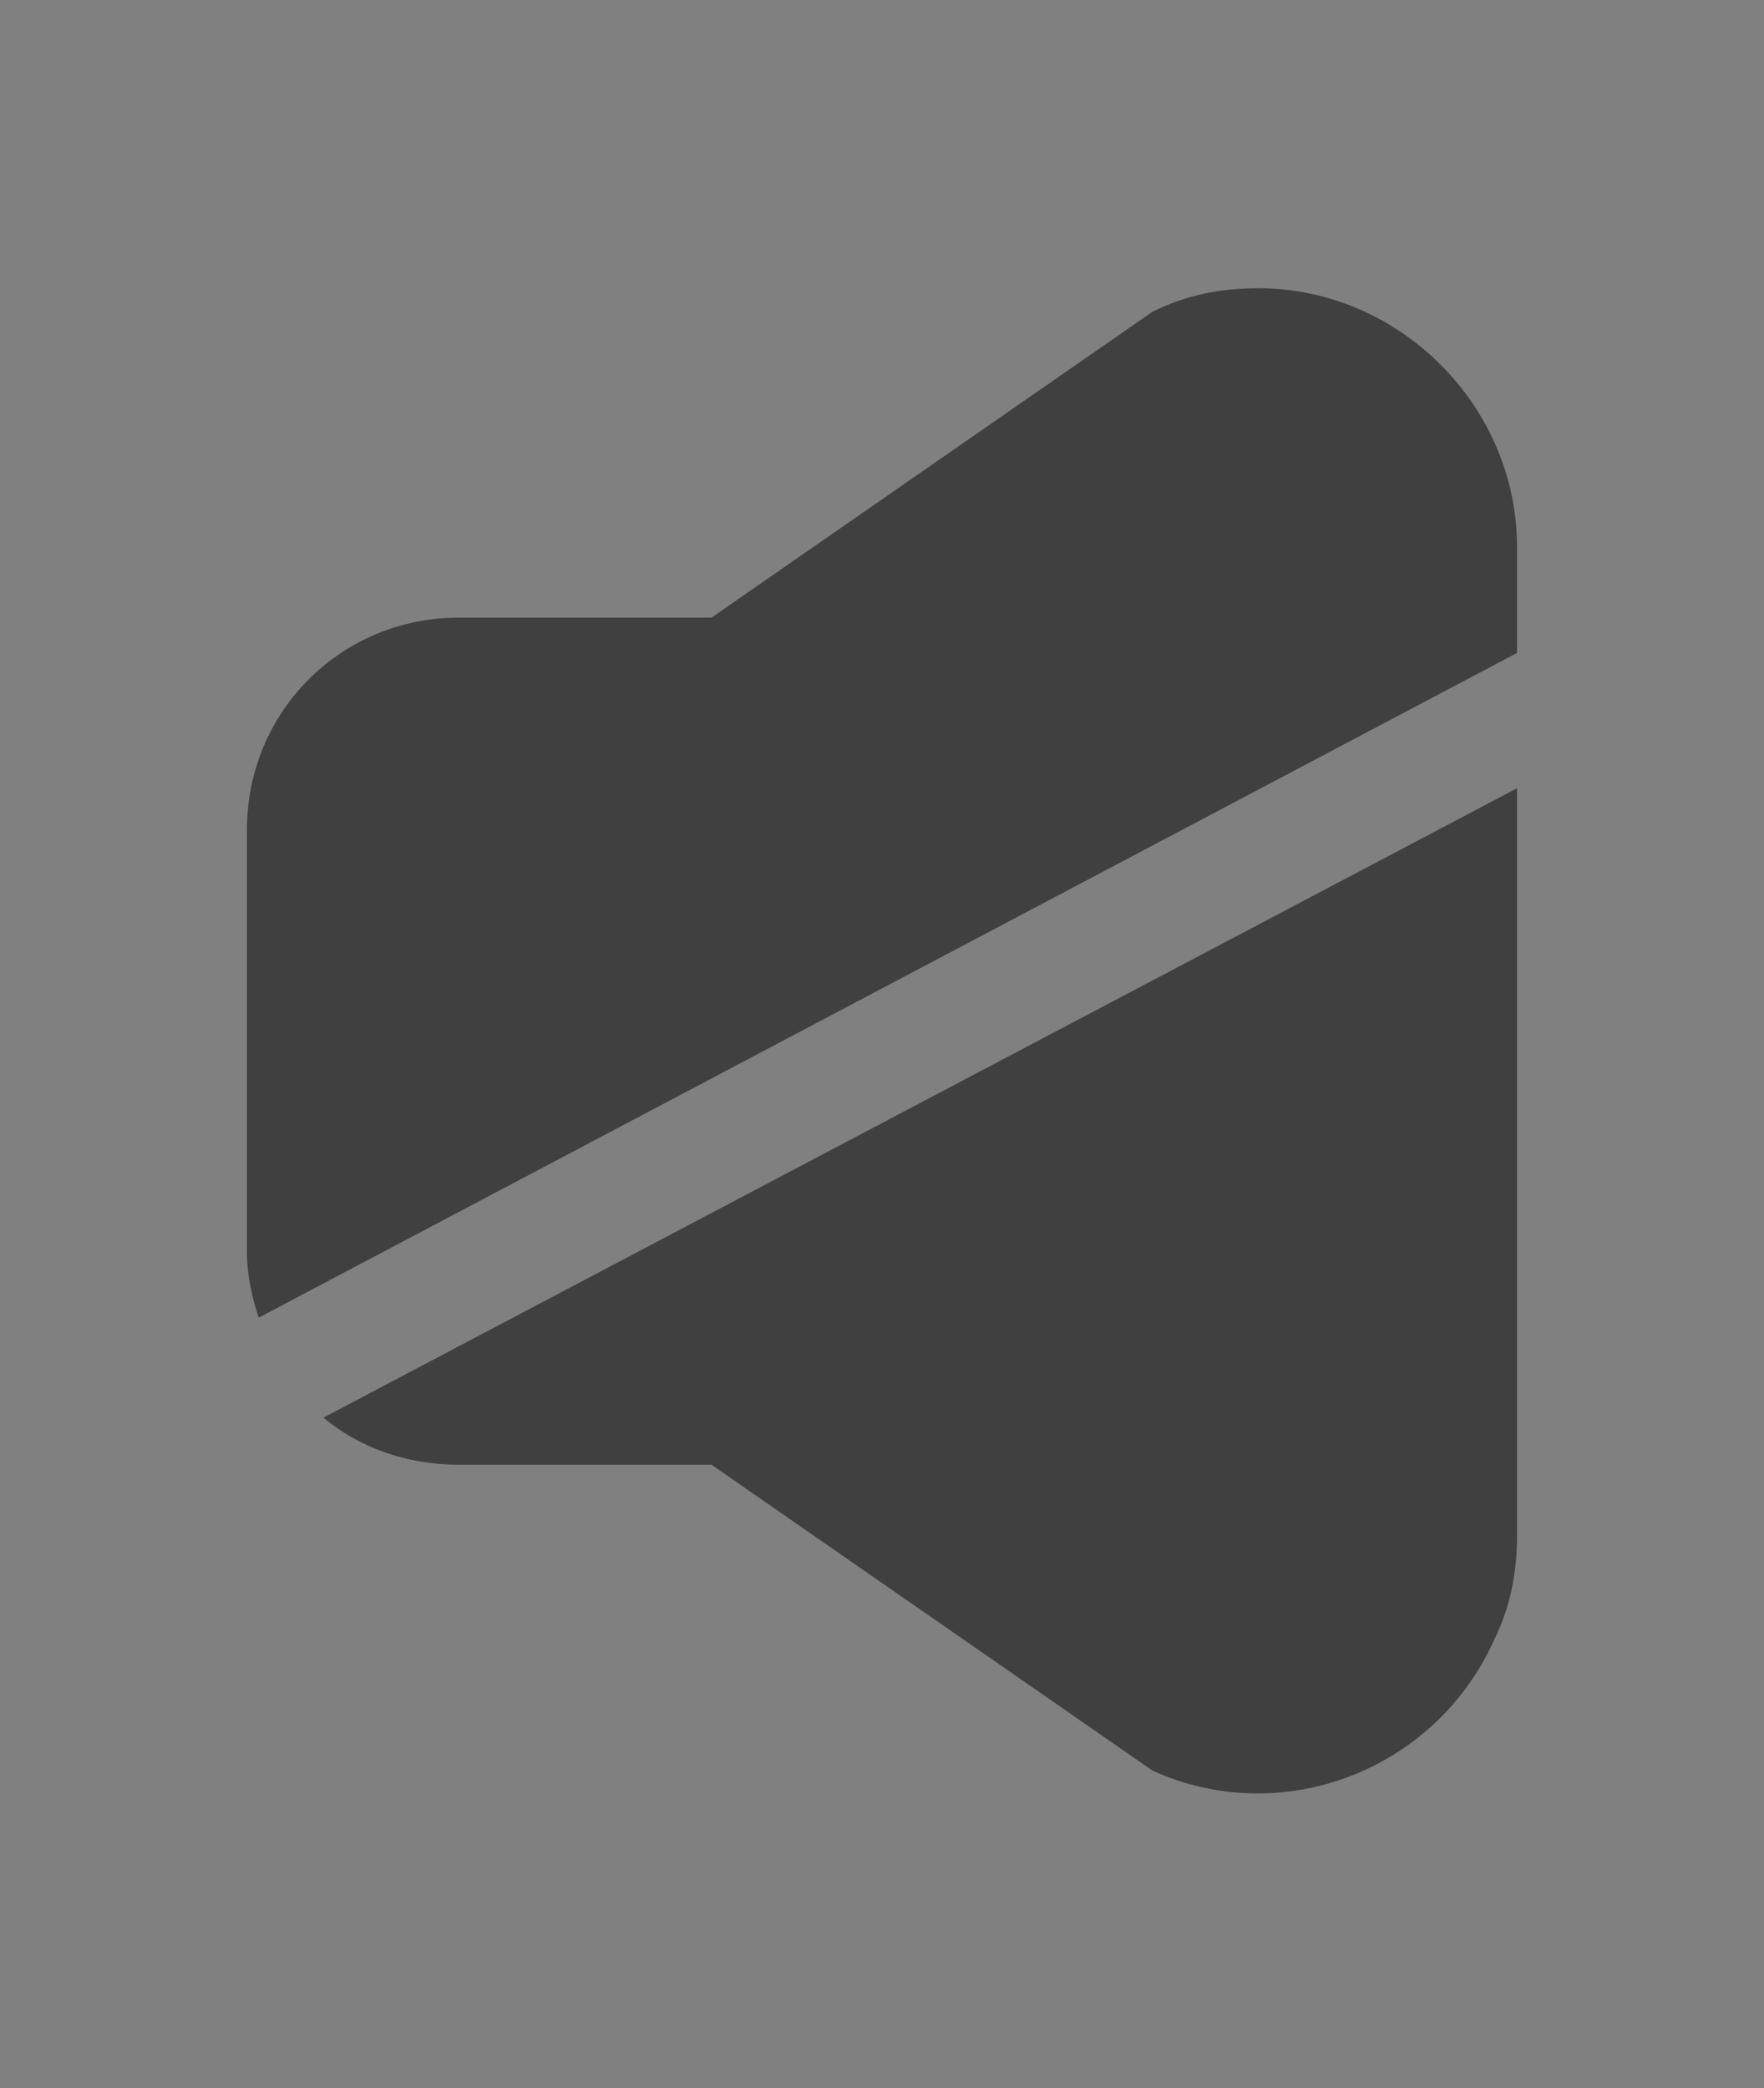 <?xml version="1.0" encoding="utf-8"?>
<!-- Generator: Adobe Illustrator 21.0.0, SVG Export Plug-In . SVG Version: 6.00 Build 0)  -->
<svg version="1.1" id="Calque_1" xmlns="http://www.w3.org/2000/svg" xmlns:xlink="http://www.w3.org/1999/xlink" x="0px" y="0px"
	 viewBox="0 0 30 35.5" style="enable-background:new 0 0 30 35.5;" xml:space="preserve">
<rect x="0" y="0" width="30" height="35.5" fill="#808080" stroke="none"/>
<style type="text/css">
	.st0{fill:#FFFFFF;}
	.st1{opacity:0.5;fill:#010101;enable-background:new    ;}
</style>
<title>play</title>
<g>
	
		<rect x="273.3" y="183.8" transform="matrix(0.884 -0.468 0.468 0.884 -52.713 157.452)" class="st0" width="34.2" height="2"/>
</g>
<g>
	<path class="st1" d="M5.5,24.1c0.6,0.5,1.4,0.8,2.3,0.8h4.3l7.5,5.2c2.2,1,4.8,0,5.8-2.2c0.3-0.6,0.4-1.2,0.4-1.8V13.4L5.5,24.1z"
		/>
	<path class="st1" d="M25.8,11.1V9.3c0-2.4-2-4.4-4.4-4.4c-0.6,0-1.2,0.1-1.8,0.4l-7.5,5.2H7.8c-2,0-3.6,1.6-3.6,3.6v7.2
		c0,0.4,0.1,0.8,0.2,1.1L25.8,11.1z"/>
</g>
</svg>
